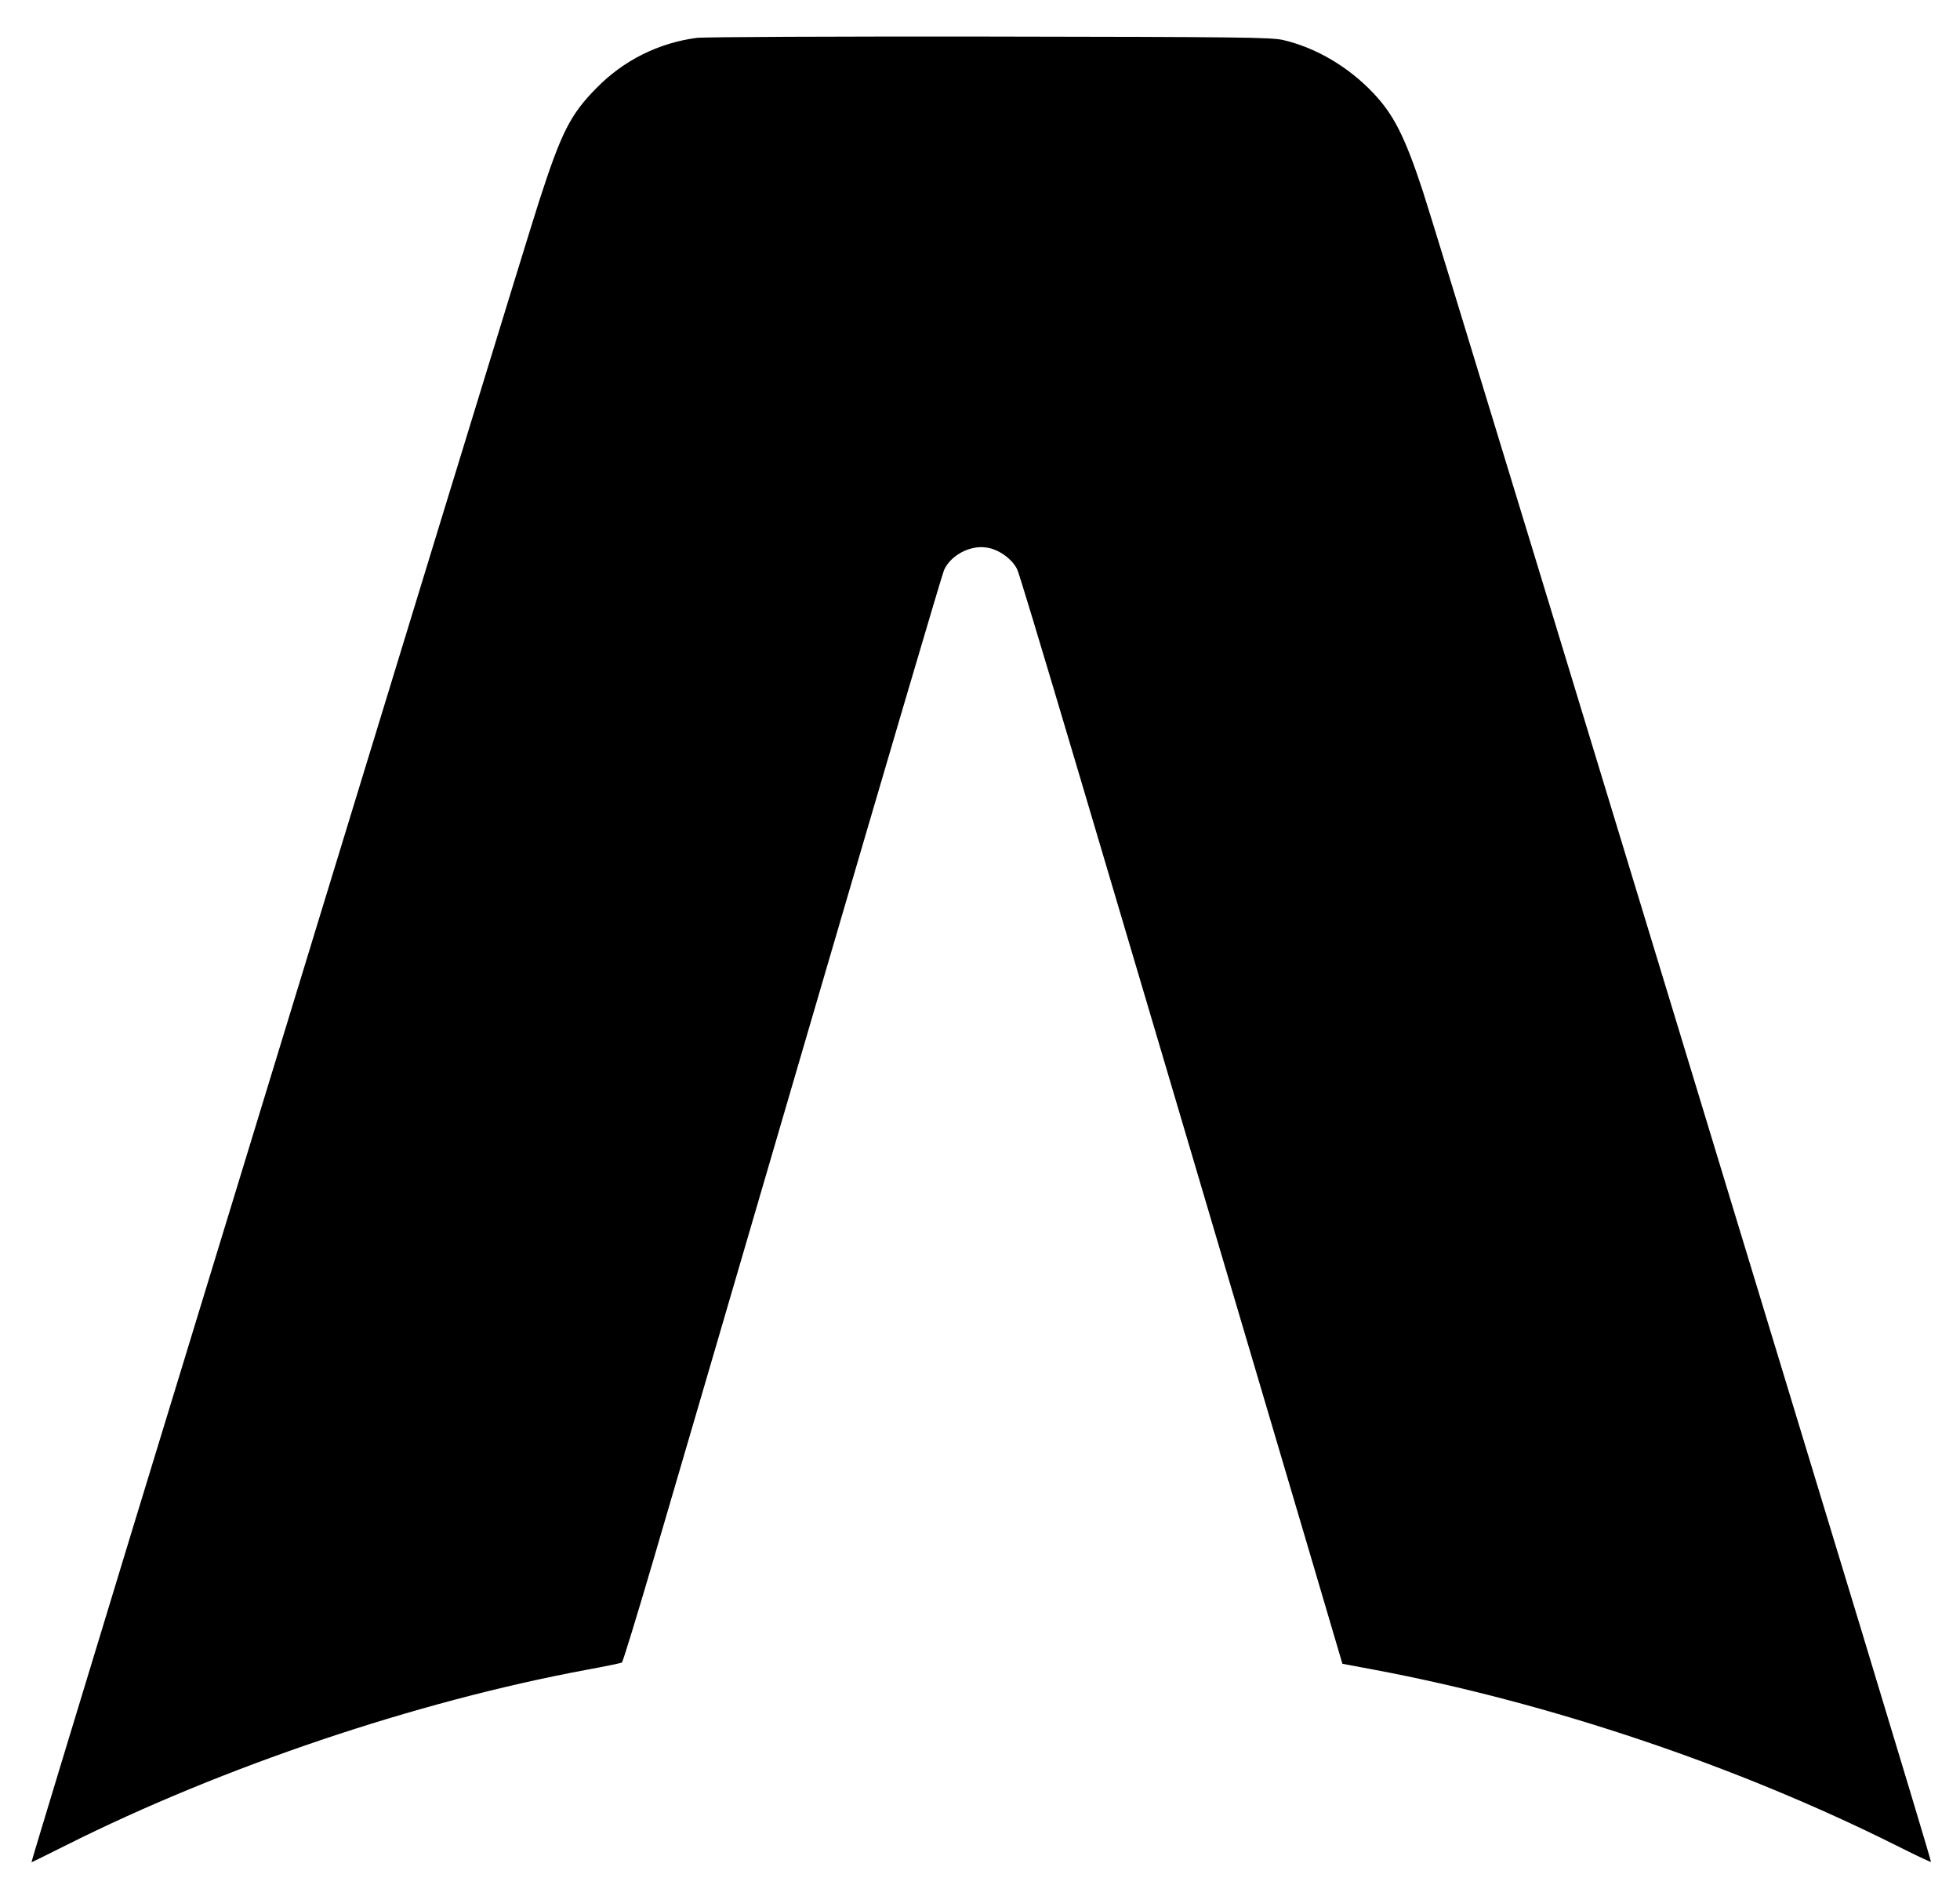 <?xml version="1.0" standalone="no"?>
<!DOCTYPE svg PUBLIC "-//W3C//DTD SVG 20010904//EN"
 "http://www.w3.org/TR/2001/REC-SVG-20010904/DTD/svg10.dtd">
<svg version="1.0" xmlns="http://www.w3.org/2000/svg"
 width="1040pt" height="1000pt" viewBox="0 0 1040 1000"
 preserveAspectRatio="xMidYMid meet">

<g transform="translate(0,1000) scale(0.1,-0.1)"
fill="#000000" stroke="none">
<path d="M3696 9799 c-202 -27 -387 -119 -531 -266 -139 -141 -186 -234 -304
-599 -72 -225 -564 -1830 -2164 -7066 -293 -962 -532 -1748 -530 -1748 2 0 85
41 185 91 832 417 1861 763 2760 930 98 18 182 35 188 39 5 3 81 251 169 551
88 299 466 1592 841 2874 375 1282 689 2348 699 2370 35 79 138 134 226 120
64 -9 135 -60 162 -115 19 -38 361 -1191 1559 -5241 l167 -566 171 -32 c930
-175 1924 -510 2768 -932 99 -50 182 -89 184 -87 2 2 -166 559 -372 1238
-1530 5034 -2265 7445 -2325 7628 -94 286 -154 404 -261 517 -133 141 -307
243 -481 283 -65 14 -227 16 -1557 18 -835 1 -1515 -2 -1554 -7z"/>
</g>
</svg>
